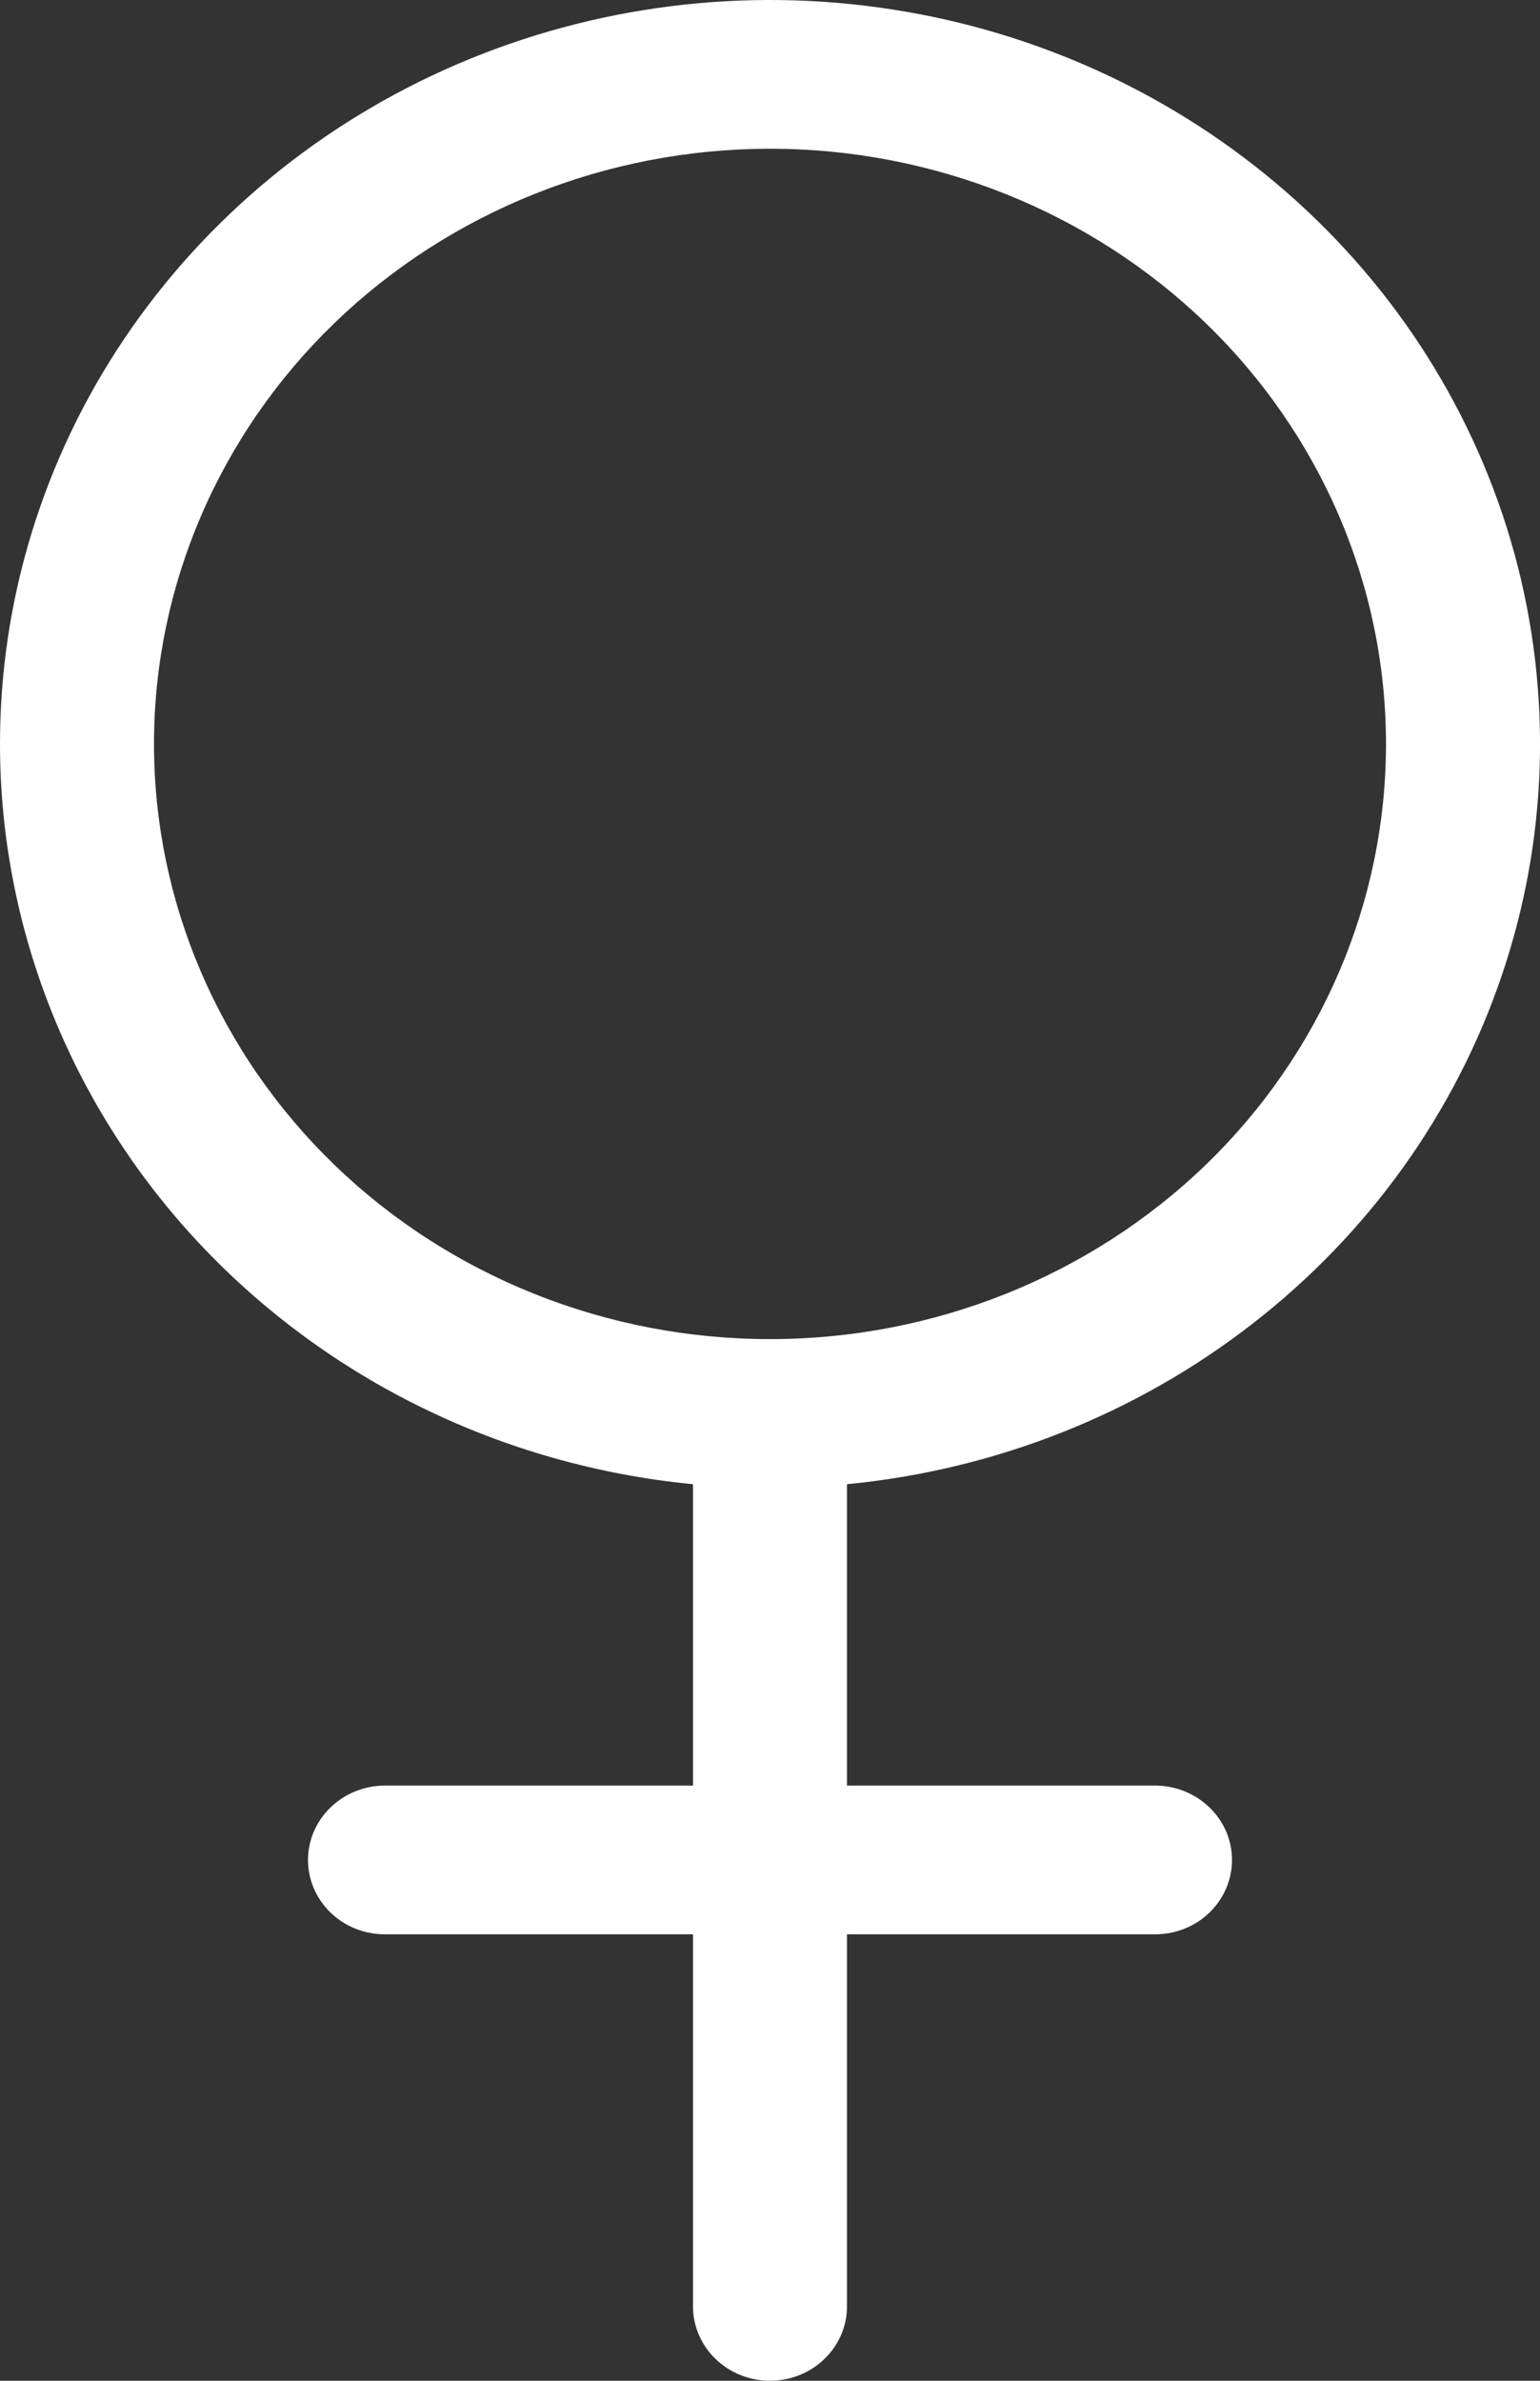 <svg width="11" height="17" viewBox="0 0 11 17" fill="none" xmlns="http://www.w3.org/2000/svg">
<rect x="0" y="0" width="11" height="17" fill="#333333" stroke="none"/>
<path fill-rule="evenodd" clip-rule="evenodd" d="M5.5 1.062C4.333 1.062 3.214 1.51 2.389 2.307C1.564 3.104 1.1 4.185 1.1 5.312C1.1 6.44 1.564 7.521 2.389 8.318C3.214 9.115 4.333 9.562 5.5 9.562C6.667 9.562 7.786 9.115 8.612 8.318C9.437 7.521 9.9 6.44 9.9 5.312C9.9 4.185 9.437 3.104 8.612 2.307C7.786 1.51 6.667 1.062 5.5 1.062V1.062ZM0 5.312C0 4.284 0.309 3.278 0.889 2.417C1.47 1.555 2.296 0.874 3.269 0.457C4.242 0.04 5.319 -0.096 6.37 0.067C7.421 0.229 8.4 0.683 9.19 1.373C9.979 2.062 10.544 2.958 10.817 3.952C11.089 4.946 11.058 5.995 10.725 6.971C10.393 7.948 9.774 8.811 8.944 9.454C8.115 10.098 7.109 10.496 6.05 10.598V12.75H8.25C8.396 12.75 8.536 12.806 8.639 12.906C8.742 13.005 8.8 13.14 8.8 13.281C8.8 13.422 8.742 13.557 8.639 13.657C8.536 13.757 8.396 13.812 8.25 13.812H6.05V16.469C6.05 16.61 5.992 16.745 5.889 16.844C5.786 16.944 5.646 17 5.5 17C5.354 17 5.214 16.944 5.111 16.844C5.008 16.745 4.95 16.61 4.95 16.469V13.812H2.75C2.604 13.812 2.464 13.757 2.361 13.657C2.258 13.557 2.2 13.422 2.2 13.281C2.2 13.14 2.258 13.005 2.361 12.906C2.464 12.806 2.604 12.75 2.75 12.75H4.95V10.598C3.594 10.467 2.336 9.853 1.421 8.876C0.507 7.9 0 6.629 0 5.312V5.312Z" fill="white"/>
</svg>
